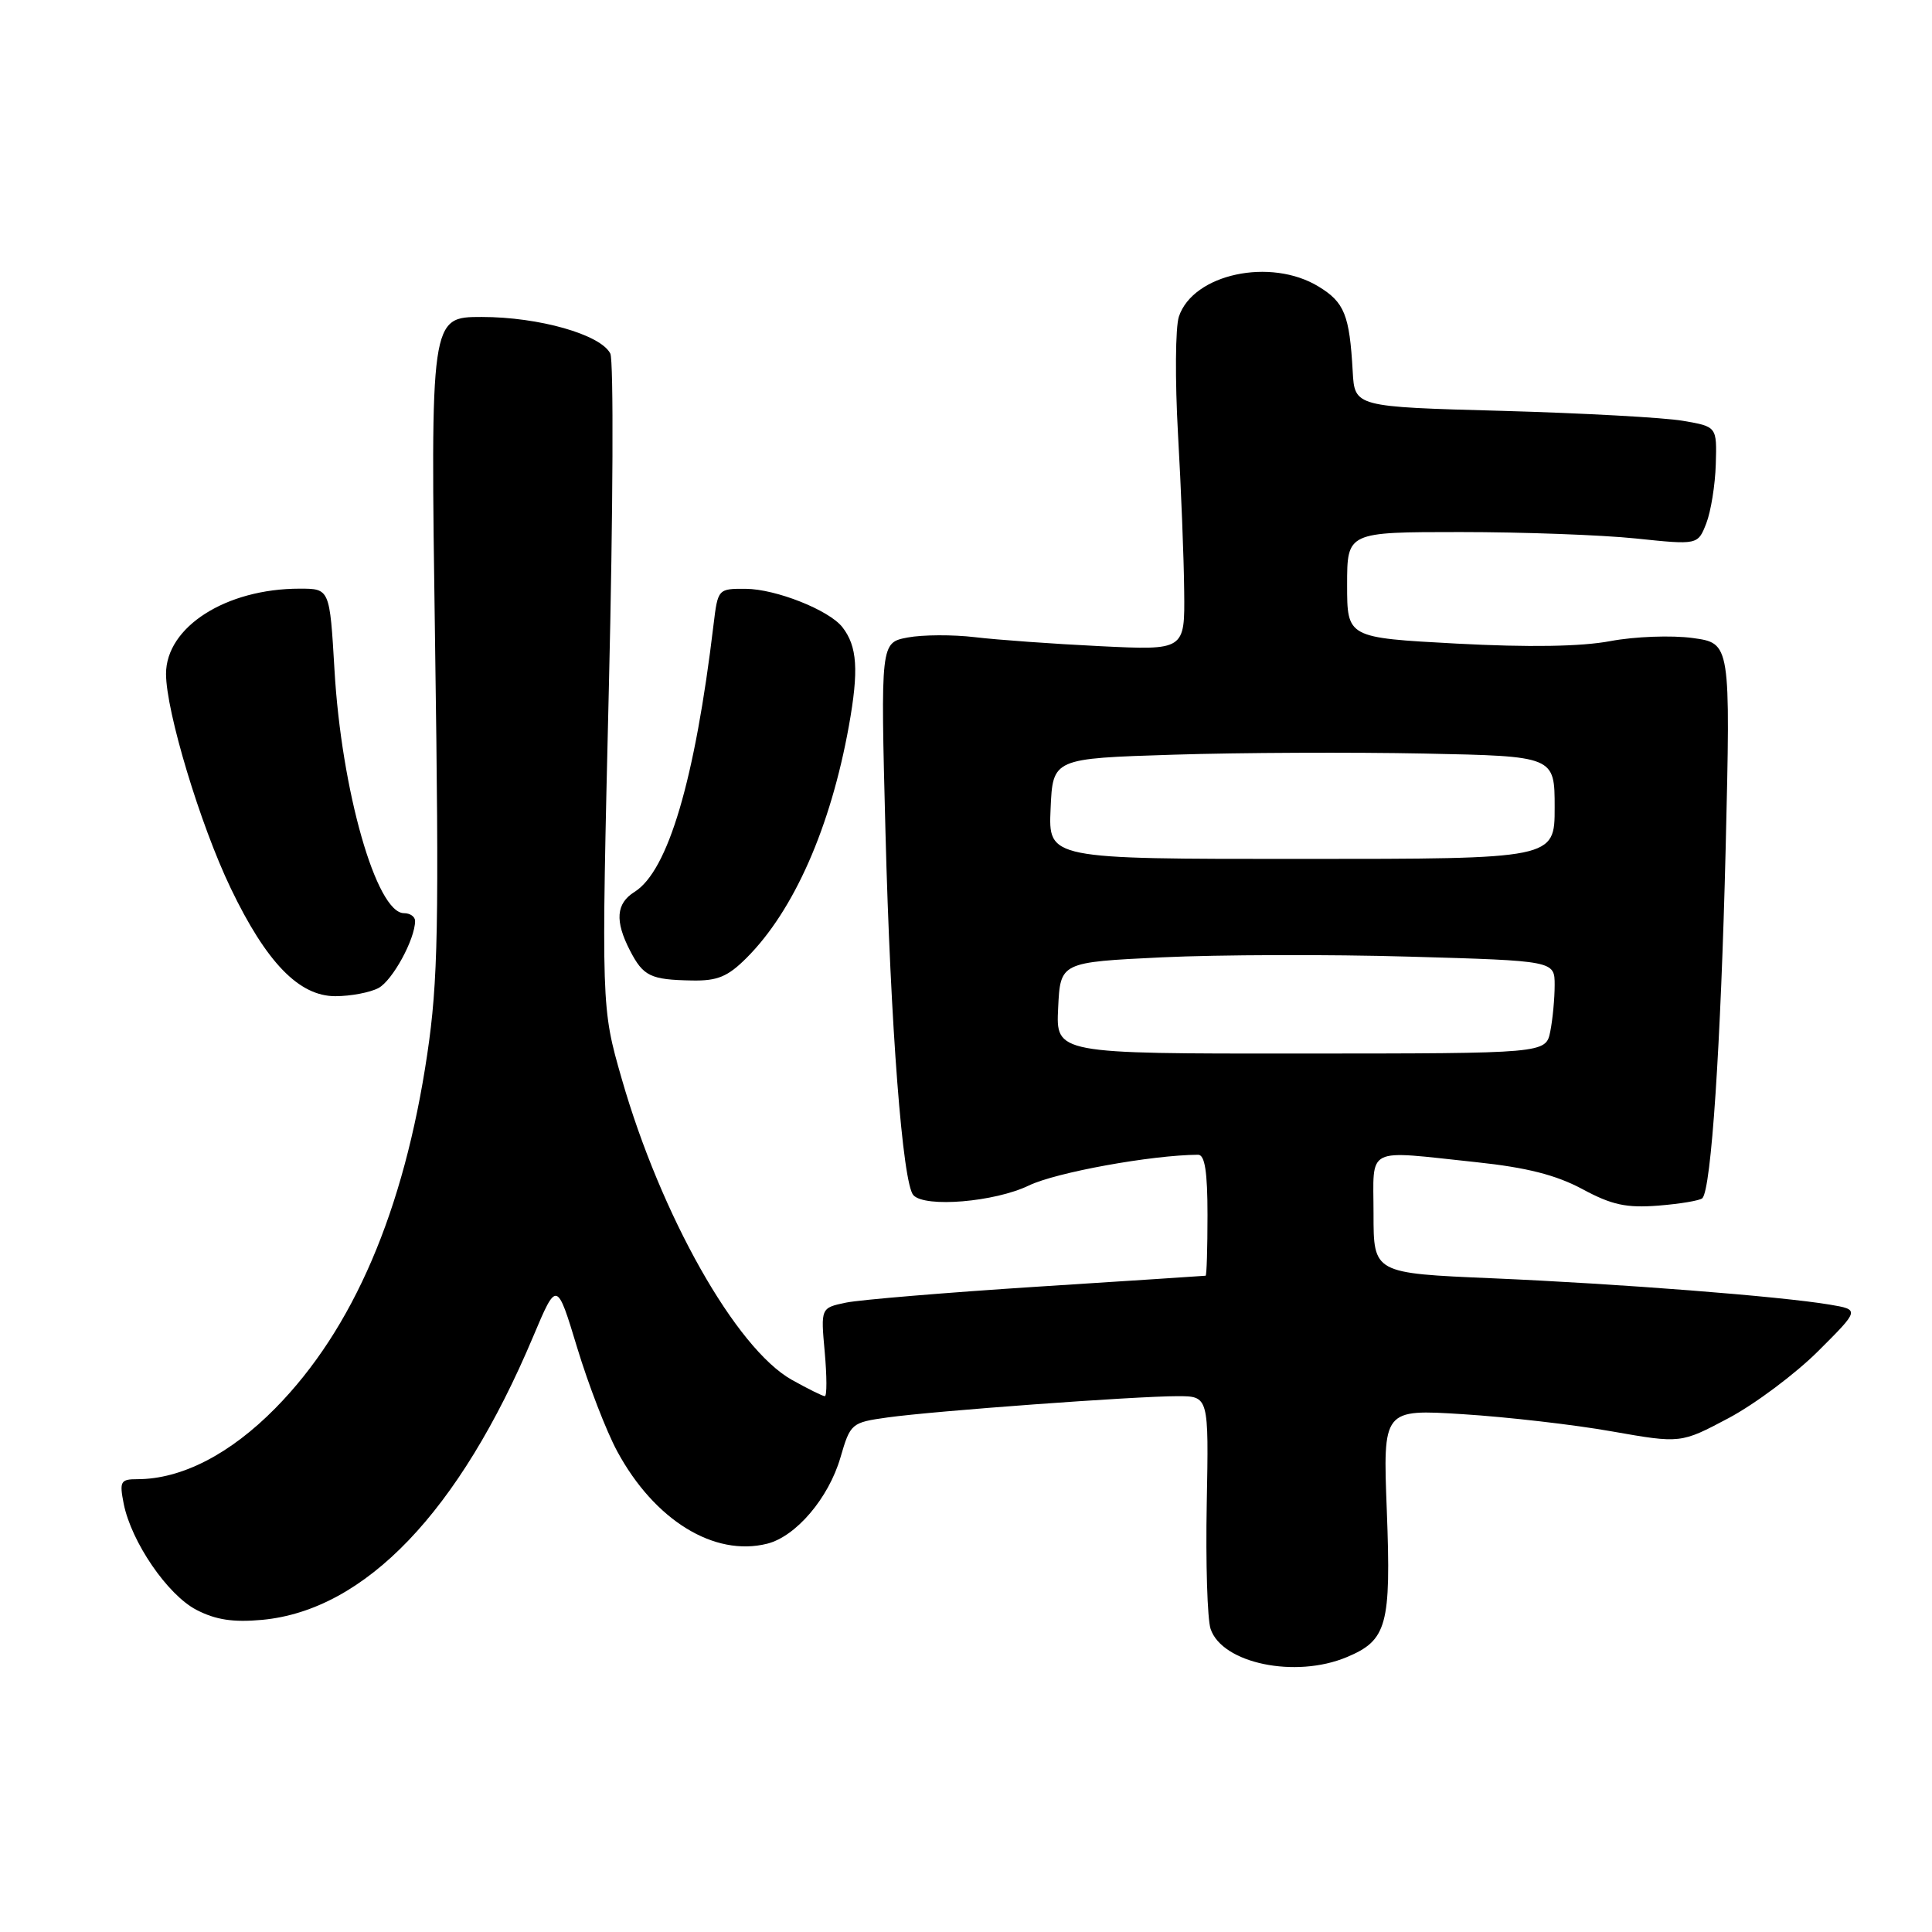 <?xml version="1.0" encoding="UTF-8" standalone="no"?>
<!DOCTYPE svg PUBLIC "-//W3C//DTD SVG 1.1//EN" "http://www.w3.org/Graphics/SVG/1.1/DTD/svg11.dtd" >
<svg xmlns="http://www.w3.org/2000/svg" xmlns:xlink="http://www.w3.org/1999/xlink" version="1.1" viewBox="0 0 256 256">
 <g >
 <path fill="currentColor"
d=" M 178.45 219.58 C 183.79 217.35 184.34 215.36 183.76 200.17 C 183.24 186.72 183.24 186.72 193.87 187.39 C 199.72 187.76 208.60 188.78 213.60 189.67 C 222.71 191.27 222.71 191.27 229.08 187.89 C 232.58 186.02 237.91 182.03 240.93 179.02 C 246.42 173.54 246.42 173.54 242.46 172.87 C 235.93 171.77 214.53 170.10 197.75 169.38 C 182.00 168.71 182.00 168.71 182.00 160.86 C 182.00 151.76 180.69 152.42 195.67 154.00 C 202.28 154.70 206.18 155.69 209.67 157.56 C 213.58 159.67 215.50 160.08 219.75 159.75 C 222.64 159.52 225.25 159.08 225.57 158.77 C 226.75 157.58 228.02 138.53 228.66 112.37 C 229.31 85.23 229.31 85.23 224.29 84.54 C 221.52 84.16 216.61 84.34 213.38 84.95 C 209.49 85.68 202.60 85.79 193.00 85.28 C 178.50 84.50 178.50 84.50 178.50 77.50 C 178.50 70.50 178.50 70.50 193.50 70.50 C 201.75 70.50 212.21 70.88 216.74 71.35 C 224.97 72.21 224.97 72.21 226.09 69.35 C 226.70 67.78 227.27 64.26 227.35 61.52 C 227.50 56.53 227.50 56.53 223.00 55.76 C 220.53 55.33 209.72 54.74 199.00 54.44 C 179.50 53.91 179.50 53.91 179.24 49.21 C 178.82 41.73 178.15 40.06 174.72 37.97 C 168.36 34.09 158.09 36.30 156.21 41.95 C 155.74 43.35 155.69 50.35 156.09 57.50 C 156.50 64.65 156.87 74.03 156.91 78.34 C 157.00 86.17 157.00 86.17 145.75 85.62 C 139.56 85.32 132.11 84.78 129.19 84.43 C 126.27 84.08 122.26 84.10 120.28 84.47 C 116.68 85.15 116.68 85.15 117.33 110.26 C 117.99 135.92 119.60 156.82 121.03 158.37 C 122.59 160.05 131.80 159.27 136.32 157.09 C 139.91 155.35 152.57 153.05 158.75 153.01 C 159.65 153.00 160.00 155.26 160.00 161.00 C 160.00 165.40 159.89 169.02 159.75 169.04 C 159.61 169.06 149.60 169.72 137.50 170.49 C 125.40 171.27 113.98 172.22 112.12 172.60 C 108.75 173.30 108.75 173.30 109.28 179.15 C 109.57 182.37 109.58 185.00 109.29 185.00 C 109.01 185.00 107.04 184.02 104.91 182.83 C 97.53 178.68 87.58 161.07 82.38 142.94 C 79.67 133.50 79.67 133.50 80.68 91.00 C 81.24 67.62 81.32 47.76 80.87 46.85 C 79.60 44.33 71.42 42.00 63.84 42.00 C 57.03 42.00 57.03 42.00 57.65 85.25 C 58.19 122.67 58.05 130.01 56.61 139.71 C 53.53 160.45 46.80 176.12 36.50 186.58 C 30.49 192.69 24.05 196.00 18.20 196.00 C 15.97 196.00 15.81 196.29 16.39 199.25 C 17.40 204.31 22.19 211.32 26.02 213.31 C 28.58 214.64 30.89 214.99 34.73 214.64 C 48.38 213.36 60.86 200.33 70.64 177.12 C 73.78 169.67 73.78 169.67 76.48 178.58 C 77.97 183.49 80.35 189.66 81.78 192.30 C 86.71 201.43 94.63 206.31 101.65 204.55 C 105.47 203.59 109.79 198.52 111.36 193.14 C 112.68 188.60 112.81 188.49 117.60 187.82 C 123.75 186.96 150.48 185.00 156.02 185.00 C 160.17 185.00 160.17 185.00 159.90 199.25 C 159.75 207.09 159.98 214.55 160.41 215.84 C 161.94 220.41 171.65 222.43 178.45 219.58 Z  M 50.15 130.92 C 52.01 129.92 55.00 124.45 55.00 122.03 C 55.00 121.46 54.34 121.00 53.53 121.00 C 49.88 121.00 45.24 104.75 44.32 88.75 C 43.69 78.00 43.69 78.00 39.71 78.00 C 29.95 78.00 22.00 83.07 22.00 89.29 C 22.00 94.26 26.52 109.26 30.57 117.69 C 35.29 127.53 39.62 132.00 44.43 132.00 C 46.47 132.00 49.04 131.51 50.15 130.92 Z  M 98.93 126.92 C 105.20 120.65 110.06 109.62 112.48 96.20 C 113.81 88.80 113.60 85.63 111.61 83.09 C 109.83 80.83 102.81 78.05 98.81 78.02 C 95.15 78.00 95.12 78.04 94.55 82.75 C 92.09 103.34 88.52 115.41 84.08 118.18 C 81.63 119.71 81.45 122.03 83.48 125.96 C 85.24 129.36 86.19 129.82 91.67 129.92 C 95.06 129.99 96.43 129.42 98.93 126.92 Z  M 140.21 133.56 C 140.50 127.50 140.50 127.50 154.00 126.85 C 161.43 126.50 176.16 126.45 186.75 126.76 C 206.00 127.31 206.00 127.31 206.00 130.53 C 206.00 132.30 205.74 135.06 205.42 136.67 C 204.83 139.59 204.83 139.59 172.37 139.60 C 139.91 139.62 139.91 139.62 140.21 133.56 Z  M 139.21 107.16 C 139.50 100.50 139.50 100.50 155.50 100.00 C 164.30 99.72 179.26 99.66 188.75 99.85 C 206.00 100.20 206.00 100.20 206.00 107.00 C 206.00 113.81 206.00 113.81 172.46 113.81 C 138.91 113.82 138.91 113.82 139.21 107.16 Z "/>
</g>
</svg>
